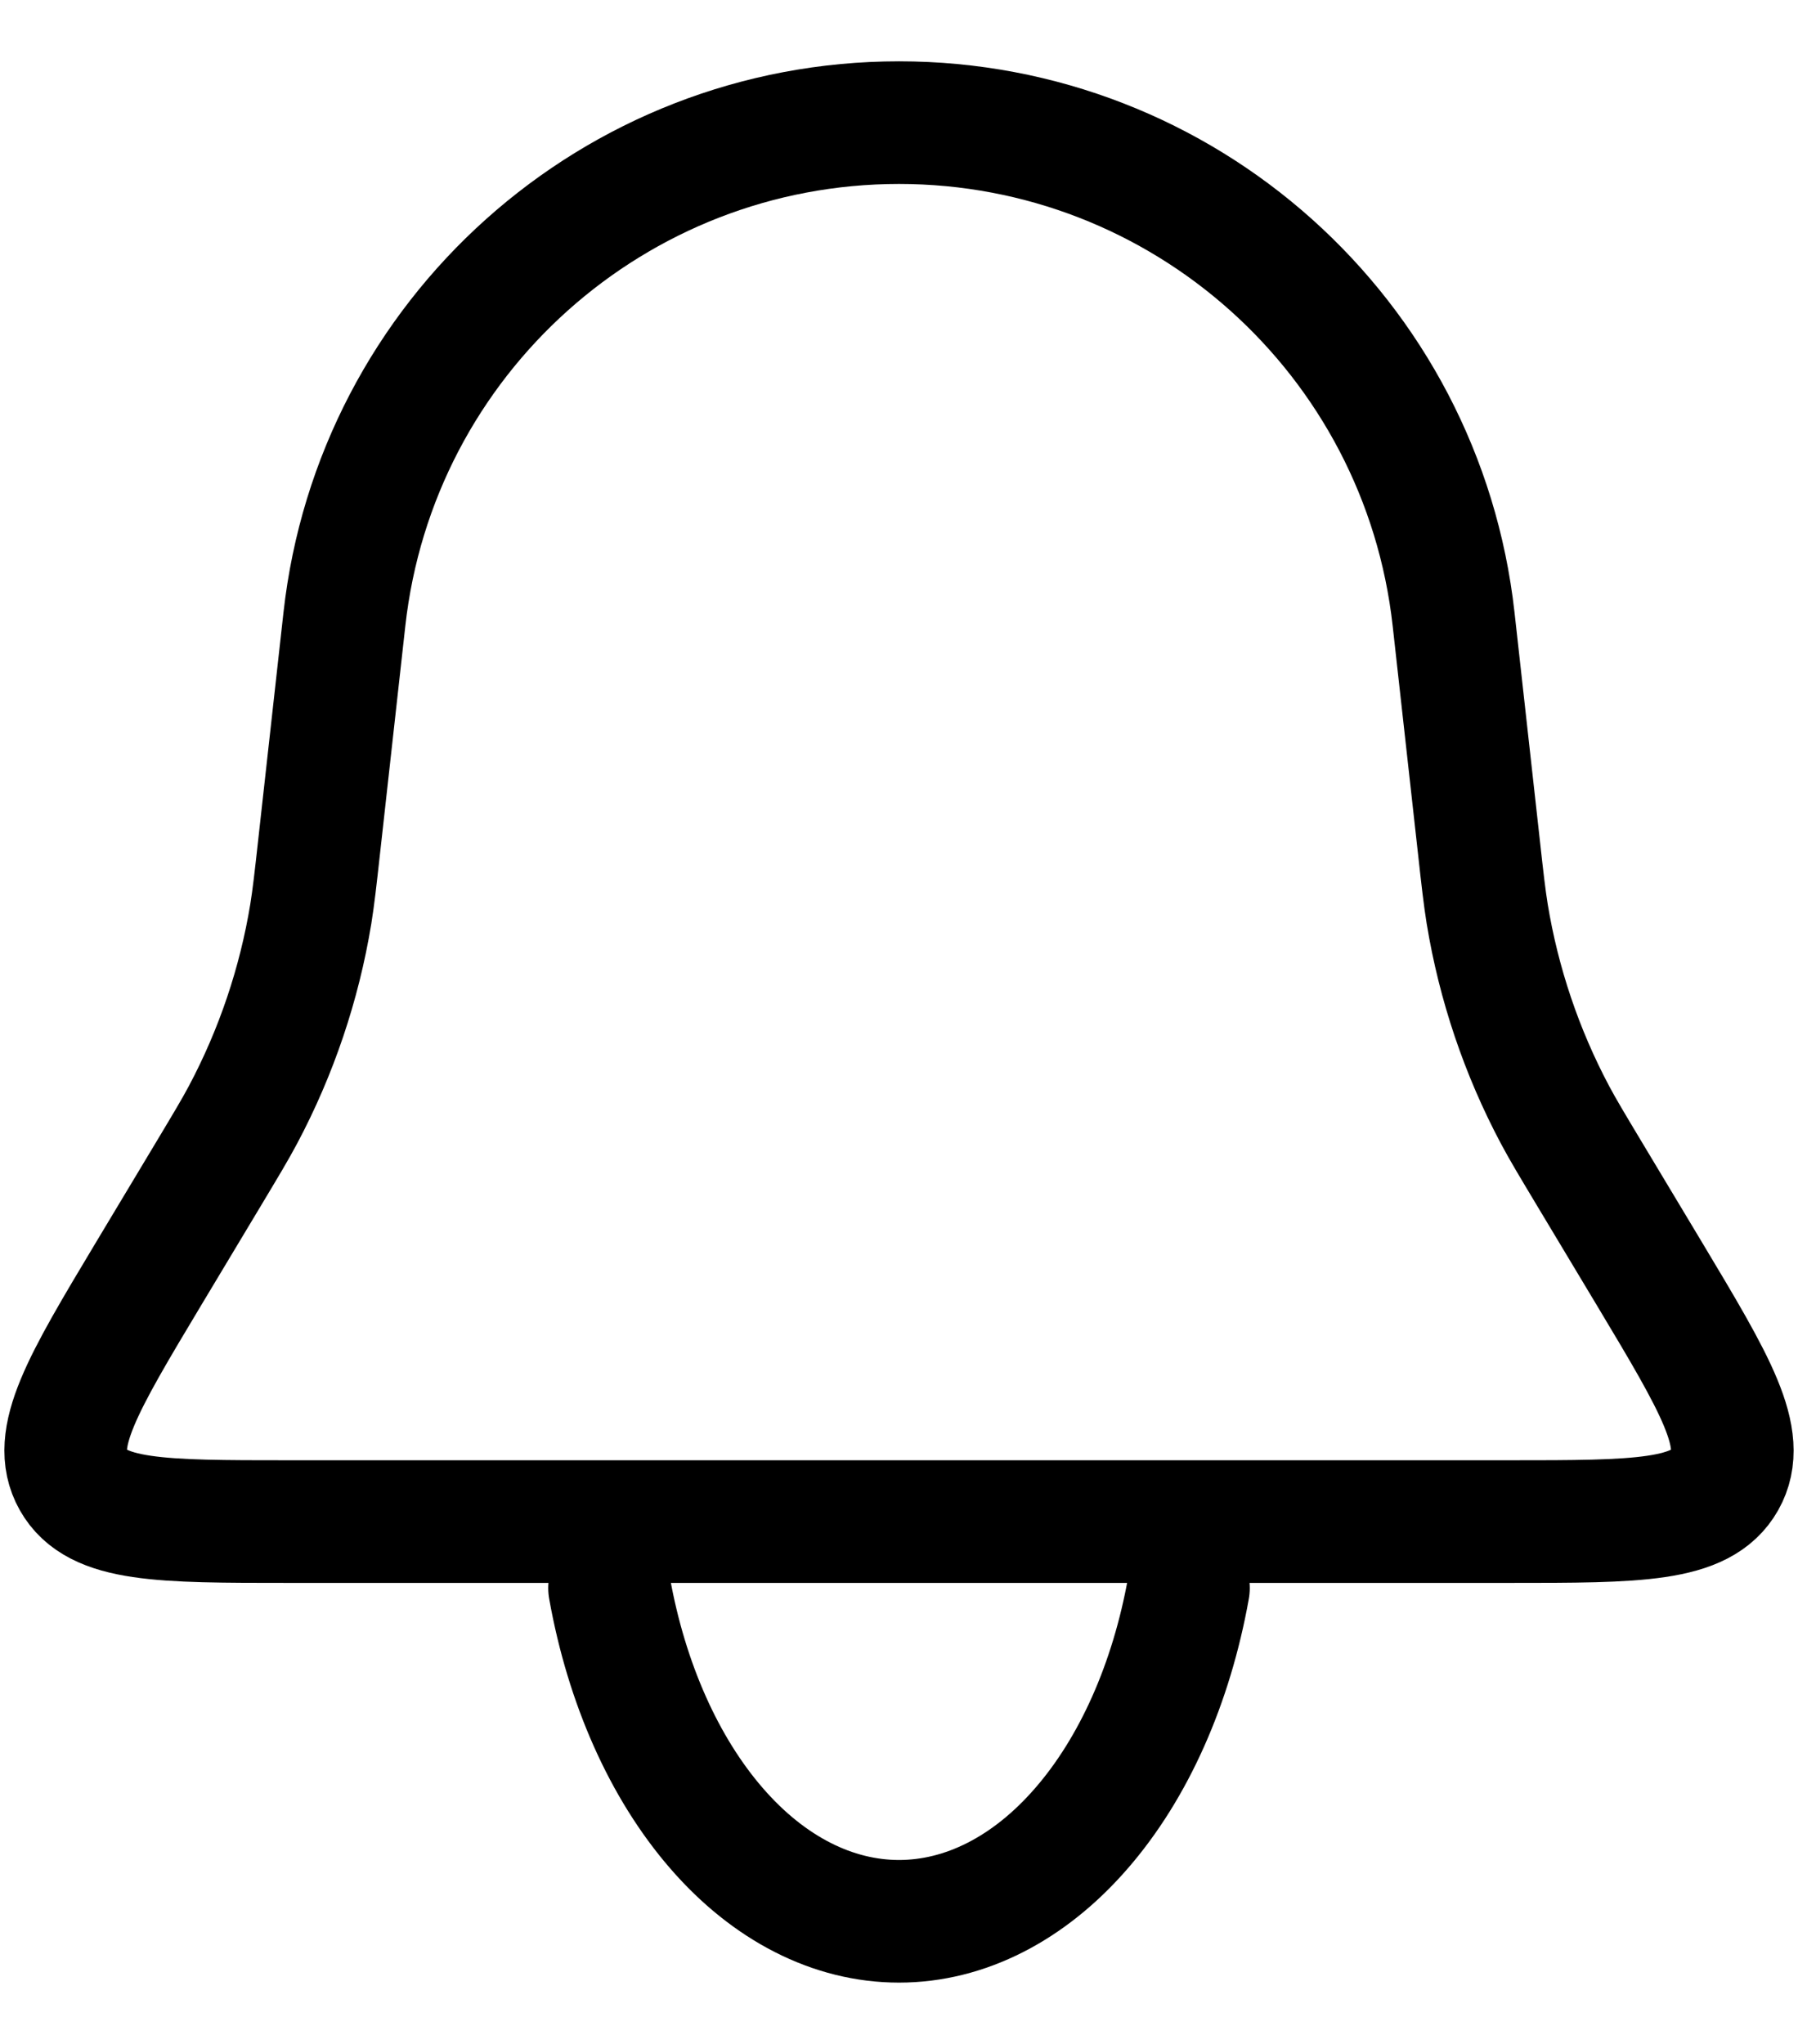 <svg width="22" height="25" viewBox="0 0 22 25" fill="none" xmlns="http://www.w3.org/2000/svg">
<path d="M4.214 7.574C4.598 4.116 7.521 1.5 11 1.5V1.5C14.479 1.5 17.402 4.116 17.786 7.574L18.094 10.344C18.14 10.762 18.164 10.972 18.197 11.178C18.338 12.036 18.618 12.866 19.026 13.634C19.124 13.818 19.233 13.999 19.45 14.361L20.183 15.582C20.988 16.925 21.391 17.596 21.104 18.104C20.817 18.611 20.034 18.611 18.468 18.611H3.532C1.966 18.611 1.183 18.611 0.896 18.104C0.609 17.596 1.012 16.925 1.817 15.582L2.55 14.361C2.767 13.999 2.876 13.818 2.974 13.634C3.382 12.866 3.662 12.036 3.803 11.178C3.836 10.972 3.86 10.762 3.906 10.344L4.214 7.574Z" stroke="current" stroke-width="1.5"/>
<path d="M7.458 19.424C7.667 20.593 8.128 21.626 8.768 22.363C9.408 23.101 10.193 23.5 11 23.5C11.807 23.5 12.592 23.101 13.232 22.363C13.873 21.626 14.333 20.593 14.542 19.424" stroke="current" stroke-width="1.5" stroke-linecap="round"/>
</svg>
